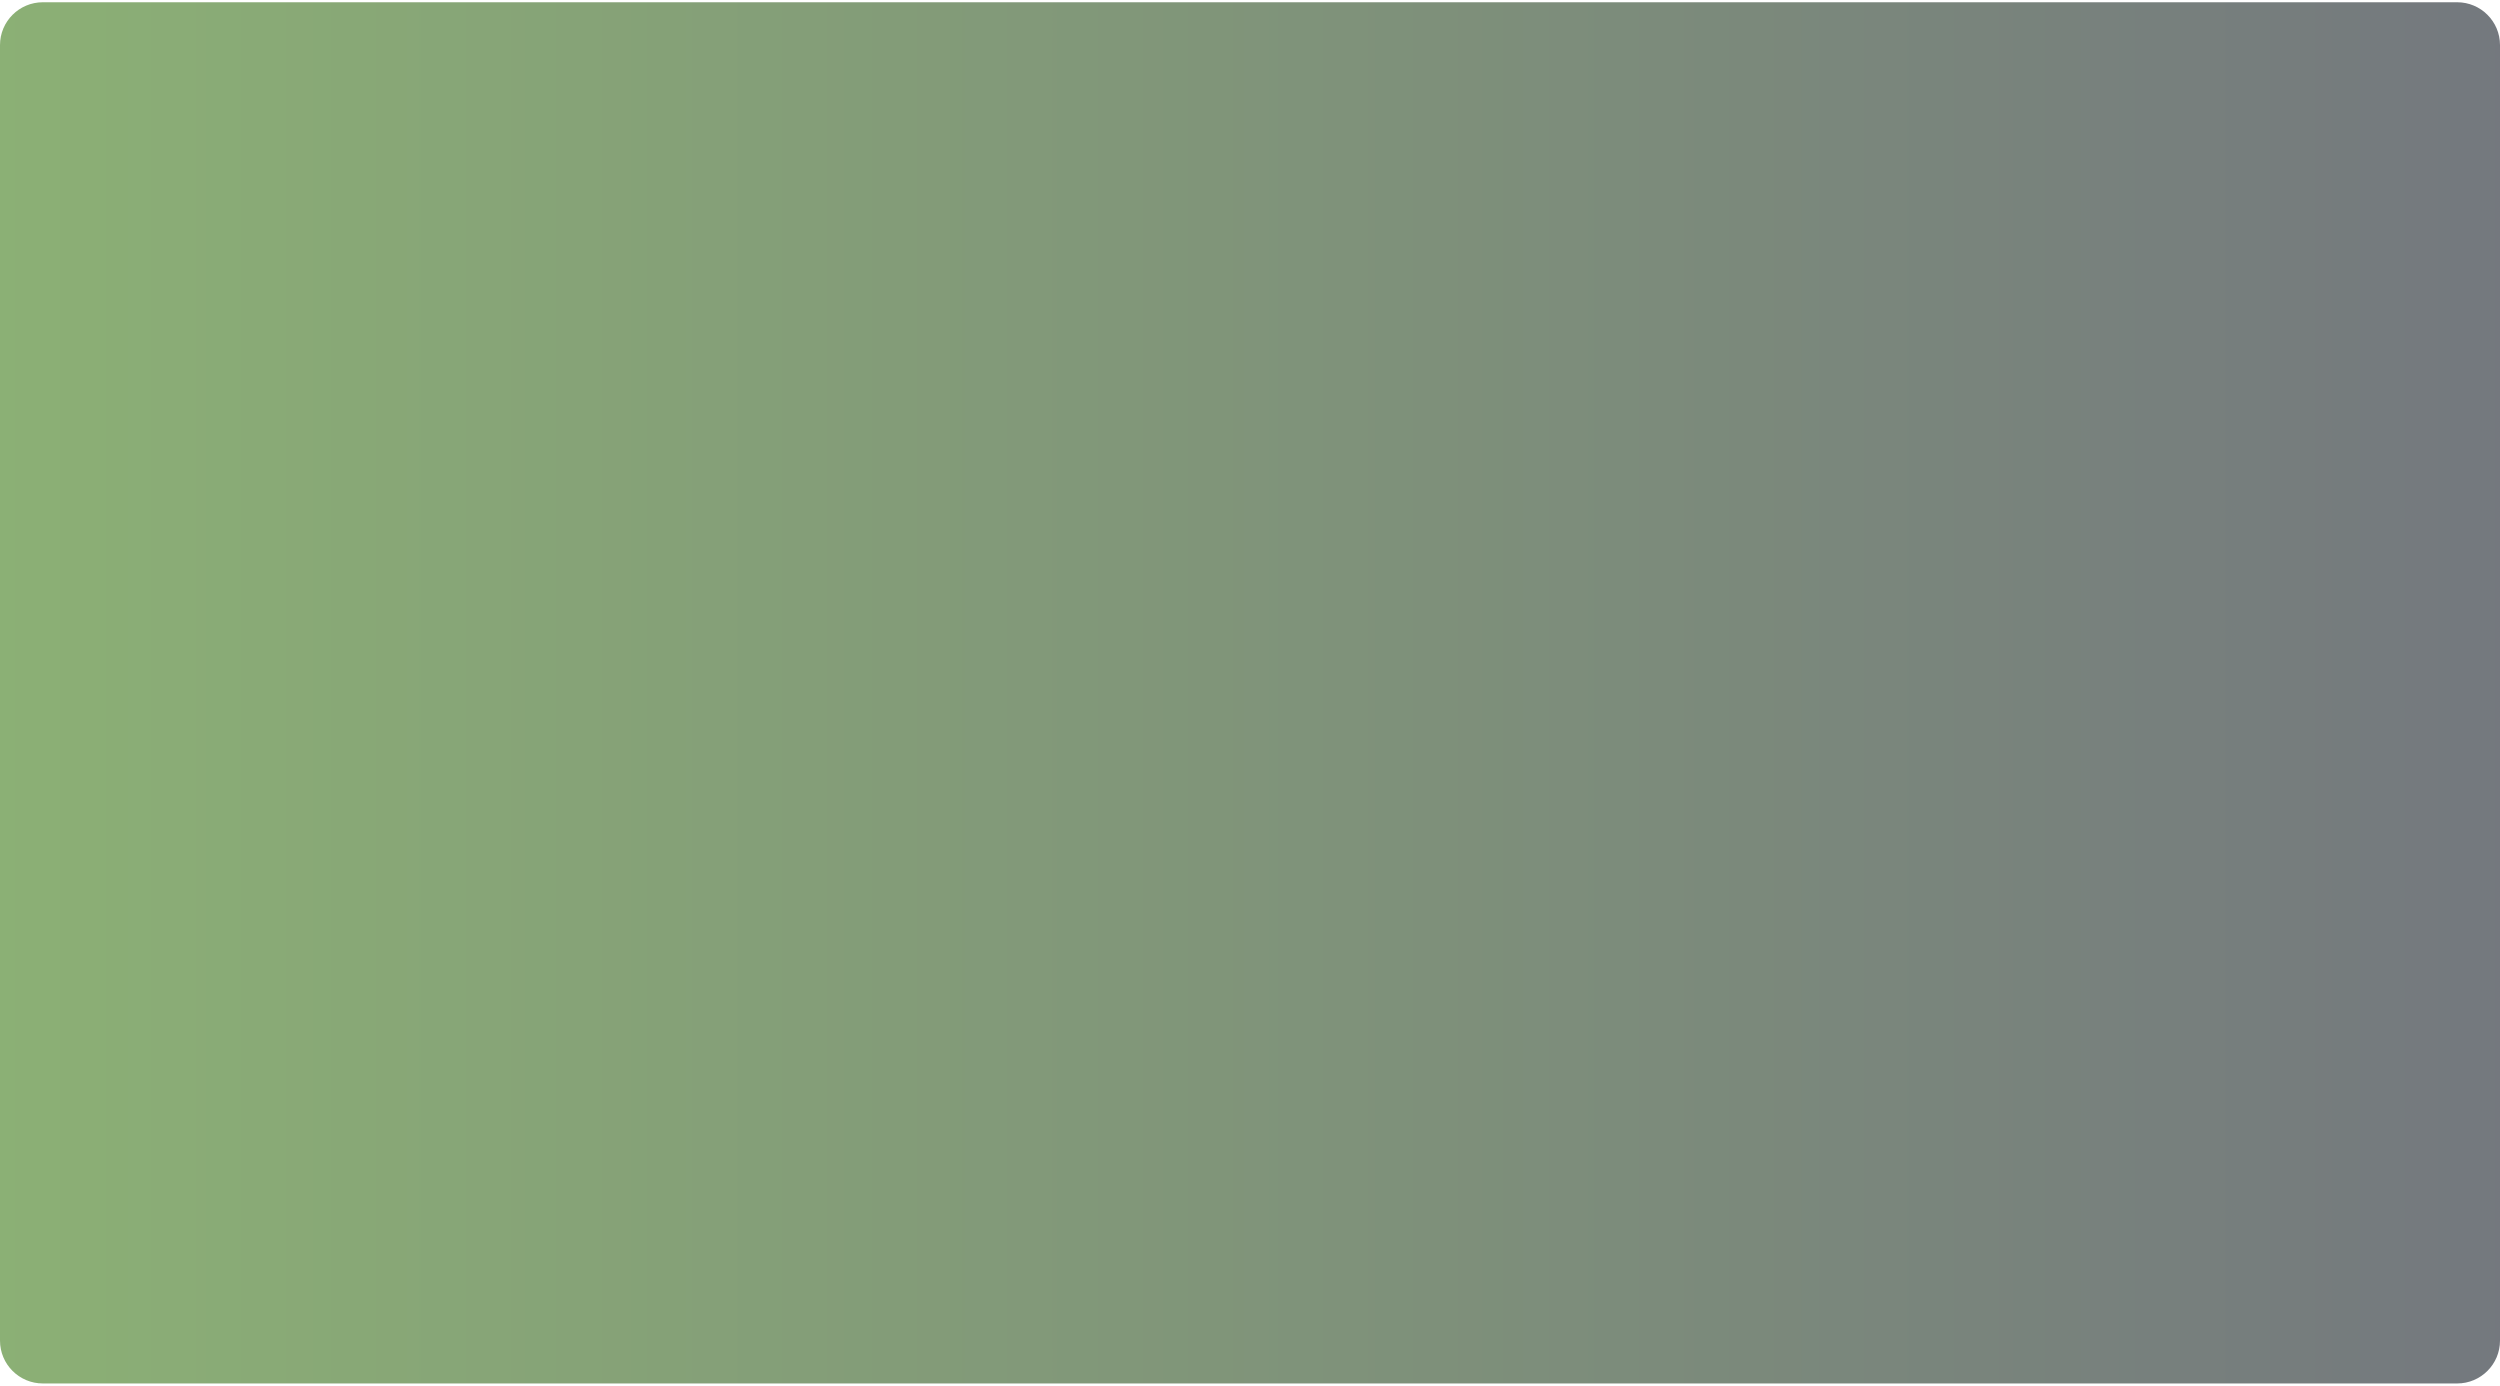 <svg width="350" height="194" viewBox="0 0 350 194" fill="none" xmlns="http://www.w3.org/2000/svg">
<path d="M0 6.315C0 3.001 2.686 0.315 6 0.315H344C347.314 0.315 350 3.001 350 6.315V187.685C350 190.999 347.314 193.685 344 193.685H6C2.686 193.685 0 190.999 0 187.685V6.315Z" fill="url(#paint0_linear_1_77)" fill-opacity="0.56"/>
<defs>
<linearGradient id="paint0_linear_1_77" x1="350" y1="97" x2="-1.83338e-07" y2="97" gradientUnits="userSpaceOnUse">
<stop stop-color="#070F19"/>
<stop offset="1" stop-color="#317209"/>
</linearGradient>
</defs>
</svg>
